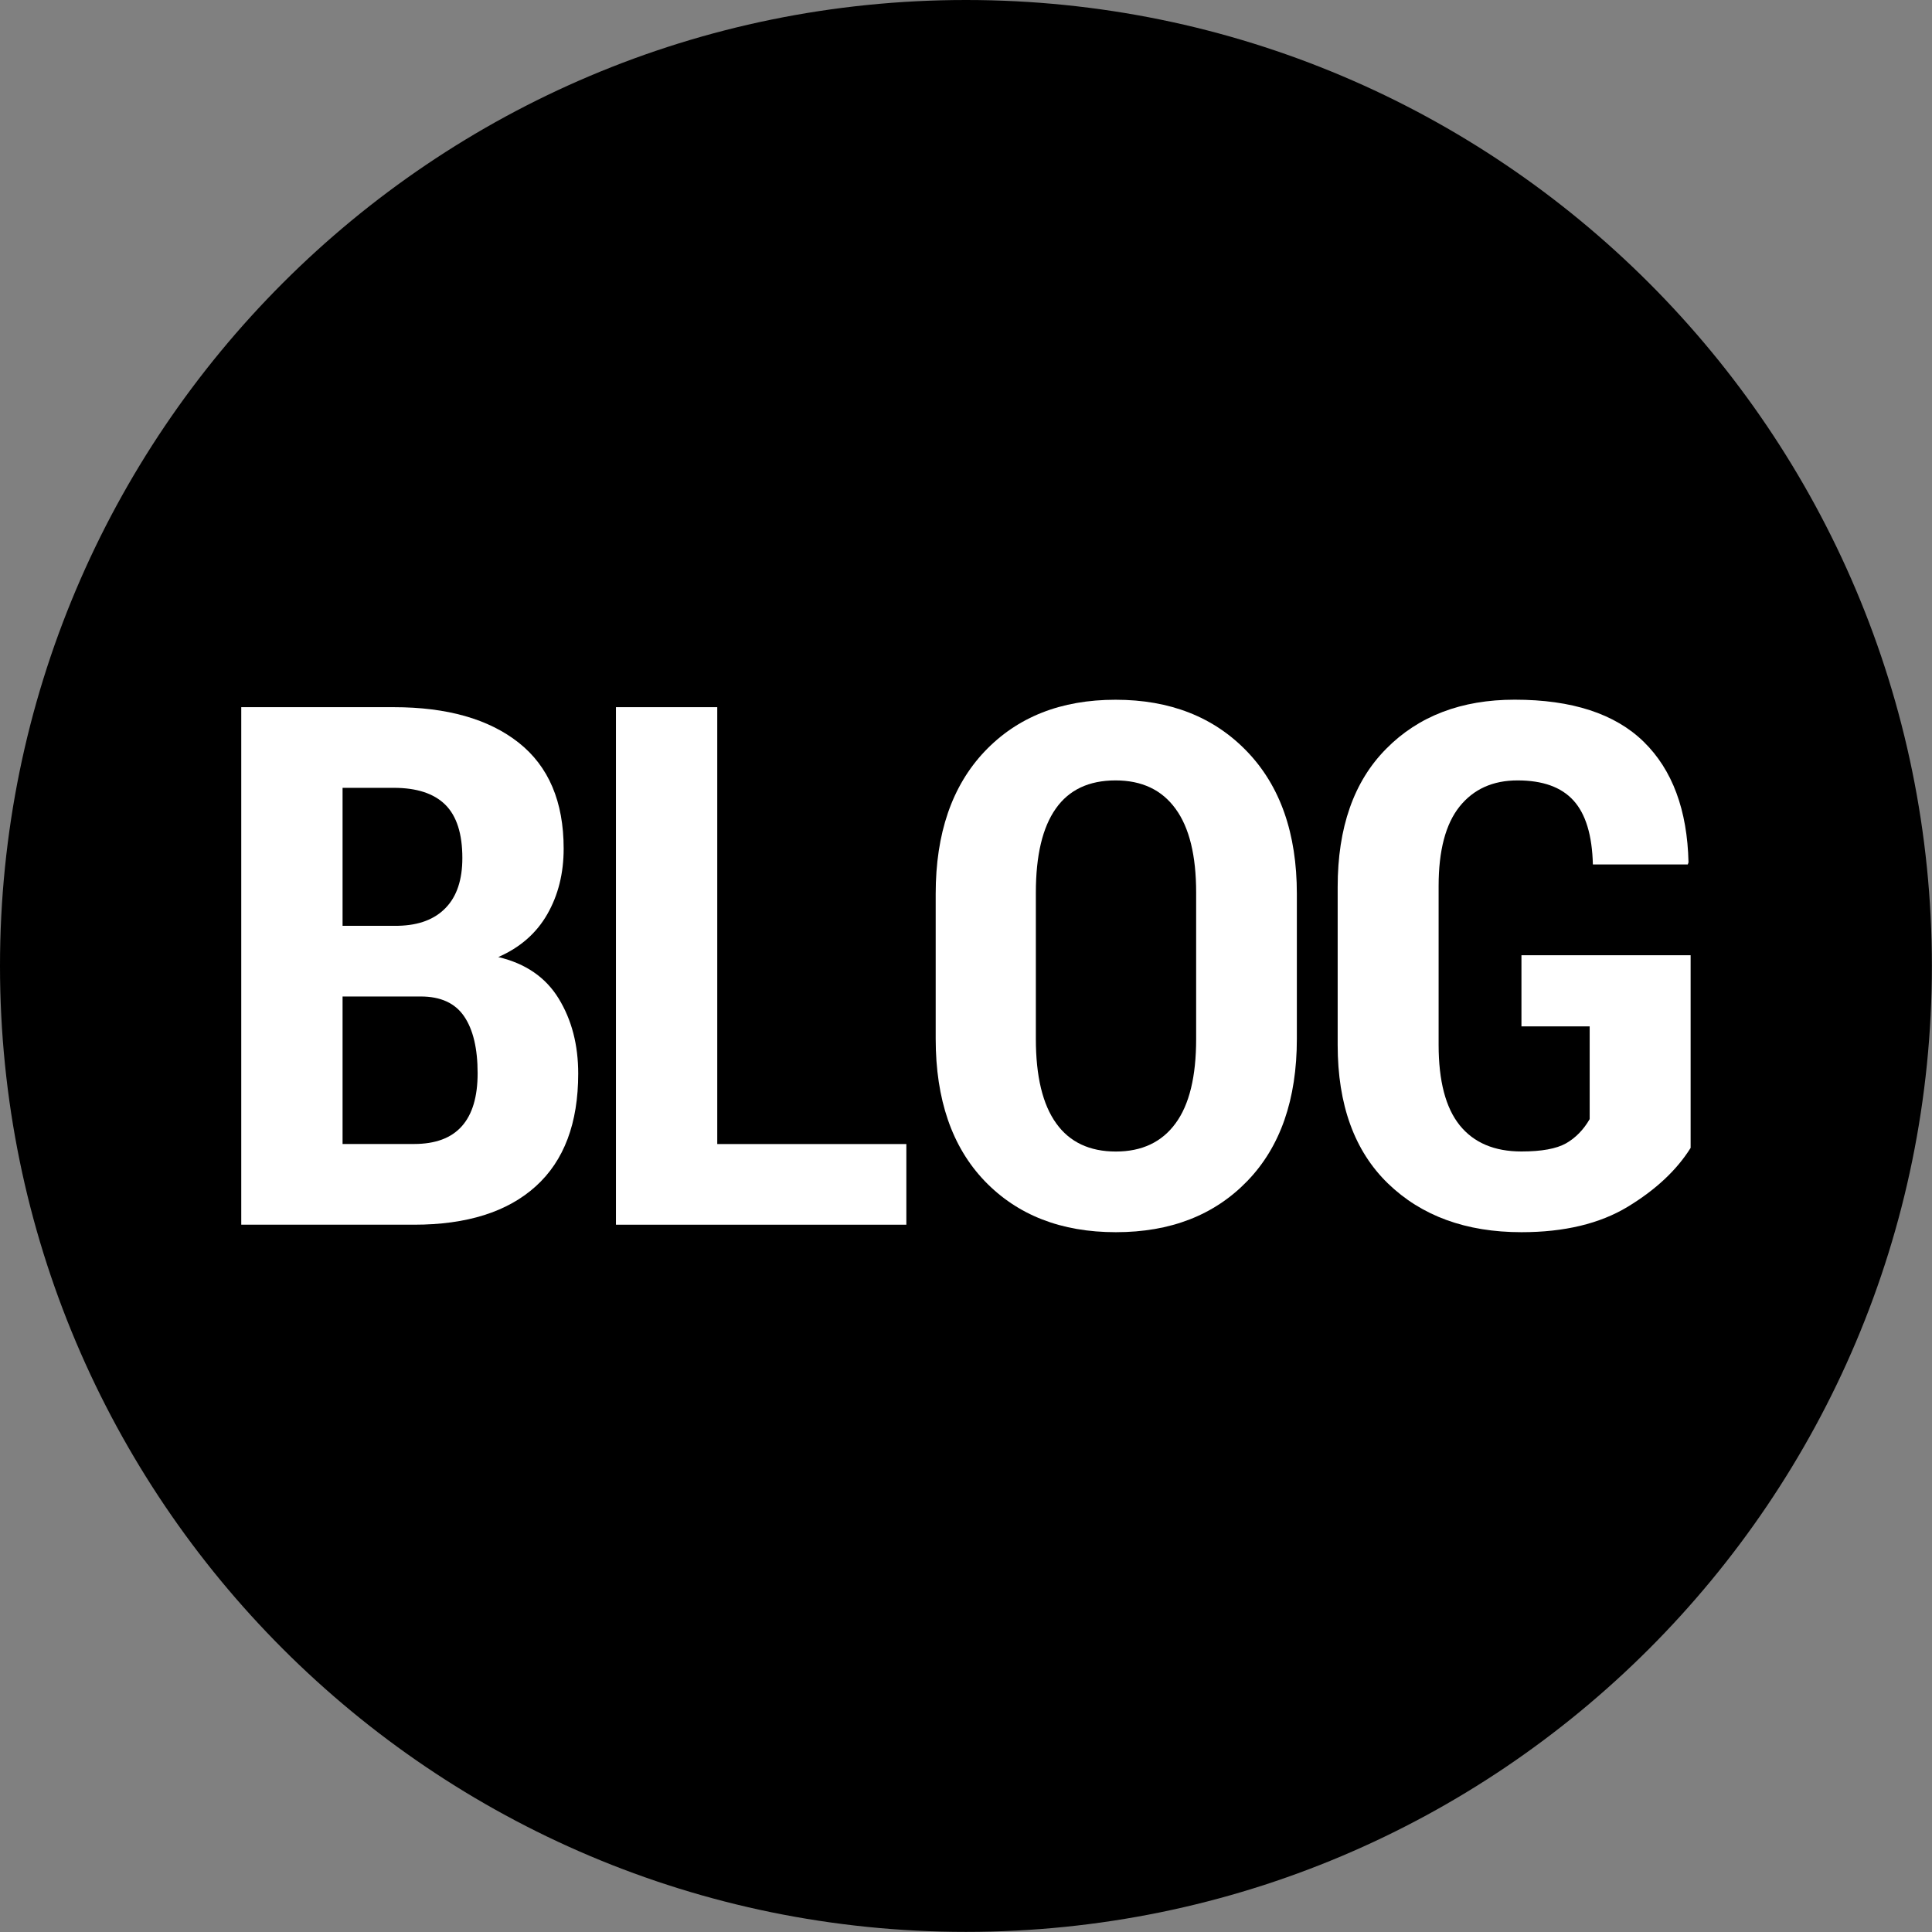 <?xml version="1.0" encoding="UTF-8"?>
<svg width="32px" height="32px" viewBox="0 0 32 32" version="1.1" xmlns="http://www.w3.org/2000/svg" xmlns:xlink="http://www.w3.org/1999/xlink">
    <rect x="0" y="0" width="32" height="32" fill="#808080" stroke="none"/>
    <!-- Generator: Sketch 46.2 (44496) - http://www.bohemiancoding.com/sketch -->
    <title>Blog</title>
    <desc>Created with Sketch.</desc>
    <defs></defs>
    <g id="General" stroke="none" stroke-width="1" fill="none" fill-rule="evenodd">
        <g id="Style-overview" transform="translate(-280, -1989)">
            <g id="Blog" transform="translate(280, 1989)">
                <g id="Page-1">
                    <path d="M31.998,15.999 C31.998,24.835 24.835,31.998 15.999,31.998 C7.163,31.998 0,24.835 0,15.999 C0,7.163 7.163,0 15.999,0 C24.835,0 31.998,7.163 31.998,15.999" id="Fill-1" fill="#000000"></path>
                    <path d="M5.674,16.505 L5.674,18.948 L6.858,18.948 C7.211,18.948 7.475,18.85 7.649,18.654 C7.824,18.458 7.911,18.165 7.911,17.776 C7.911,17.369 7.837,17.054 7.688,16.835 C7.539,16.615 7.299,16.505 6.969,16.505 L5.674,16.505 Z M5.674,15.334 L6.598,15.334 C6.94,15.326 7.202,15.226 7.384,15.035 C7.567,14.845 7.658,14.57 7.658,14.212 C7.658,13.81 7.564,13.516 7.376,13.329 C7.187,13.142 6.903,13.049 6.522,13.049 L5.674,13.049 L5.674,15.334 Z M3.996,20.285 L3.996,11.713 L6.522,11.713 C7.405,11.713 8.095,11.909 8.591,12.301 C9.088,12.694 9.336,13.279 9.336,14.056 C9.336,14.464 9.246,14.826 9.065,15.142 C8.884,15.458 8.614,15.694 8.253,15.852 C8.704,15.958 9.038,16.187 9.254,16.54 C9.47,16.894 9.577,17.307 9.577,17.782 C9.577,18.603 9.343,19.225 8.874,19.649 C8.405,20.073 7.733,20.285 6.858,20.285 L3.996,20.285 Z" id="Fill-3" fill="#FFFFFF"></path>
                    <polygon id="Fill-5" fill="#FFFFFF" points="11.88 18.949 15.012 18.949 15.012 20.285 10.202 20.285 10.202 11.713 11.88 11.713"></polygon>
                    <path d="M19.812,14.786 C19.812,14.172 19.7,13.709 19.471,13.396 C19.244,13.083 18.913,12.926 18.477,12.926 C18.037,12.926 17.707,13.081 17.488,13.392 C17.267,13.704 17.157,14.168 17.157,14.786 L17.157,17.207 C17.157,17.829 17.27,18.295 17.494,18.606 C17.716,18.917 18.047,19.073 18.482,19.073 C18.913,19.073 19.244,18.917 19.471,18.606 C19.7,18.295 19.812,17.829 19.812,17.207 L19.812,14.786 Z M21.48,17.206 C21.48,18.211 21.206,18.996 20.66,19.561 C20.114,20.126 19.389,20.409 18.482,20.409 C17.576,20.409 16.852,20.126 16.309,19.561 C15.768,18.996 15.498,18.211 15.498,17.206 L15.498,14.804 C15.498,13.804 15.768,13.017 16.309,12.446 C16.852,11.875 17.573,11.59 18.477,11.59 C19.378,11.59 20.105,11.875 20.654,12.446 C21.204,13.017 21.48,13.804 21.48,14.804 L21.48,17.206 Z" id="Fill-7" fill="#FFFFFF"></path>
                    <path d="M28.002,19.013 C27.771,19.382 27.423,19.707 26.96,19.988 C26.497,20.268 25.91,20.409 25.2,20.409 C24.281,20.409 23.544,20.139 22.989,19.602 C22.434,19.064 22.156,18.299 22.156,17.306 L22.156,14.692 C22.156,13.707 22.423,12.943 22.96,12.402 C23.495,11.86 24.205,11.589 25.088,11.589 C26.038,11.589 26.75,11.822 27.225,12.286 C27.7,12.751 27.947,13.416 27.967,14.283 L27.955,14.318 L26.383,14.318 C26.371,13.834 26.264,13.481 26.062,13.259 C25.86,13.036 25.551,12.926 25.135,12.926 C24.727,12.926 24.407,13.07 24.175,13.359 C23.944,13.648 23.828,14.086 23.828,14.676 L23.828,17.304 C23.828,17.906 23.945,18.35 24.178,18.639 C24.412,18.928 24.752,19.072 25.2,19.072 C25.533,19.072 25.779,19.027 25.939,18.937 C26.097,18.846 26.228,18.713 26.33,18.536 L26.33,17 L25.2,17 L25.2,15.822 L28.002,15.822 L28.002,19.013 Z" id="Fill-9" fill="#FFFFFF"></path>
                </g>
            </g>
        </g>
    </g>
</svg>